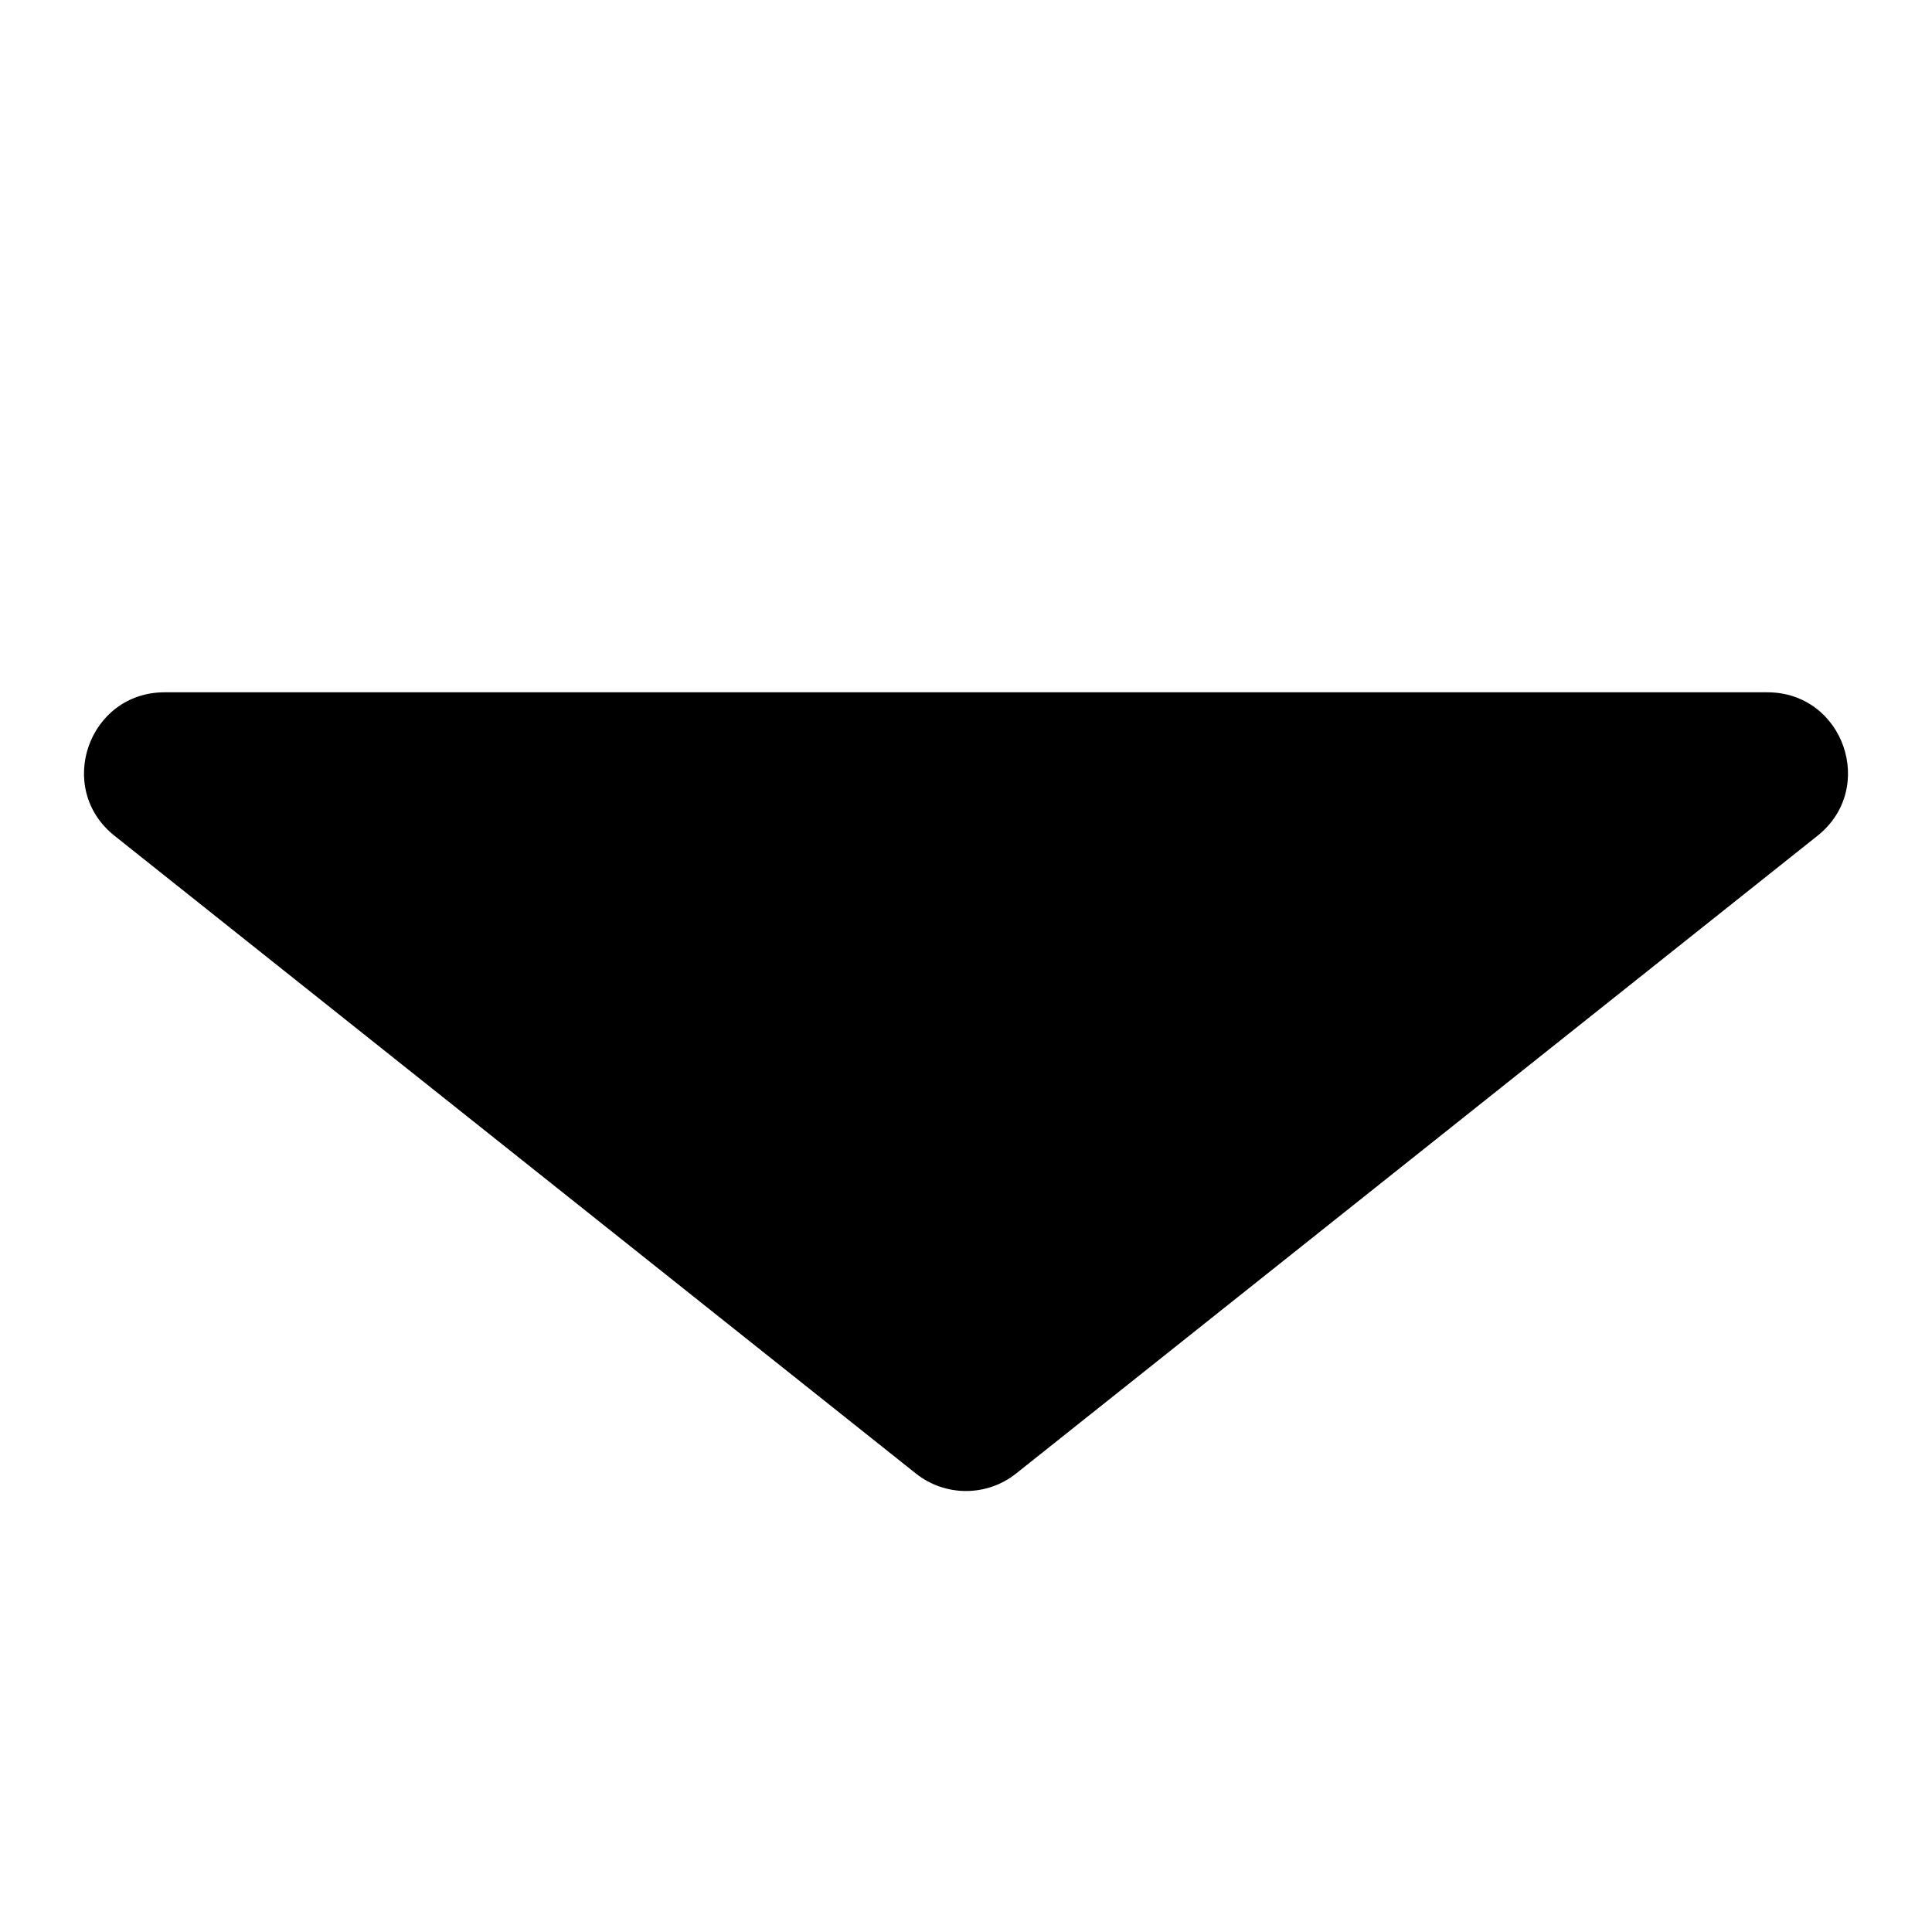 <svg width="120" height="120" viewBox="0 0 120 120" fill="none" xmlns="http://www.w3.org/2000/svg" xmlns:xlink="http://www.w3.org/1999/xlink">
	<defs>
		<clipPath id="clip27_9">
			<rect id="画板 1" width="120" height="120" fill="white"/>
		</clipPath>
	</defs>
	<g clip-path="url(#clip27_9)">
		<path id="多边形 1" d="M56.886 91.522L7.113 51.912C3.41 48.965 5.494 43 10.227 43L109.773 43C114.506 43 116.59 48.965 112.887 51.912L63.114 91.522C61.291 92.972 58.709 92.972 56.886 91.522Z" fill-rule="evenodd" fill="currentColor"/>
	</g>
</svg>
